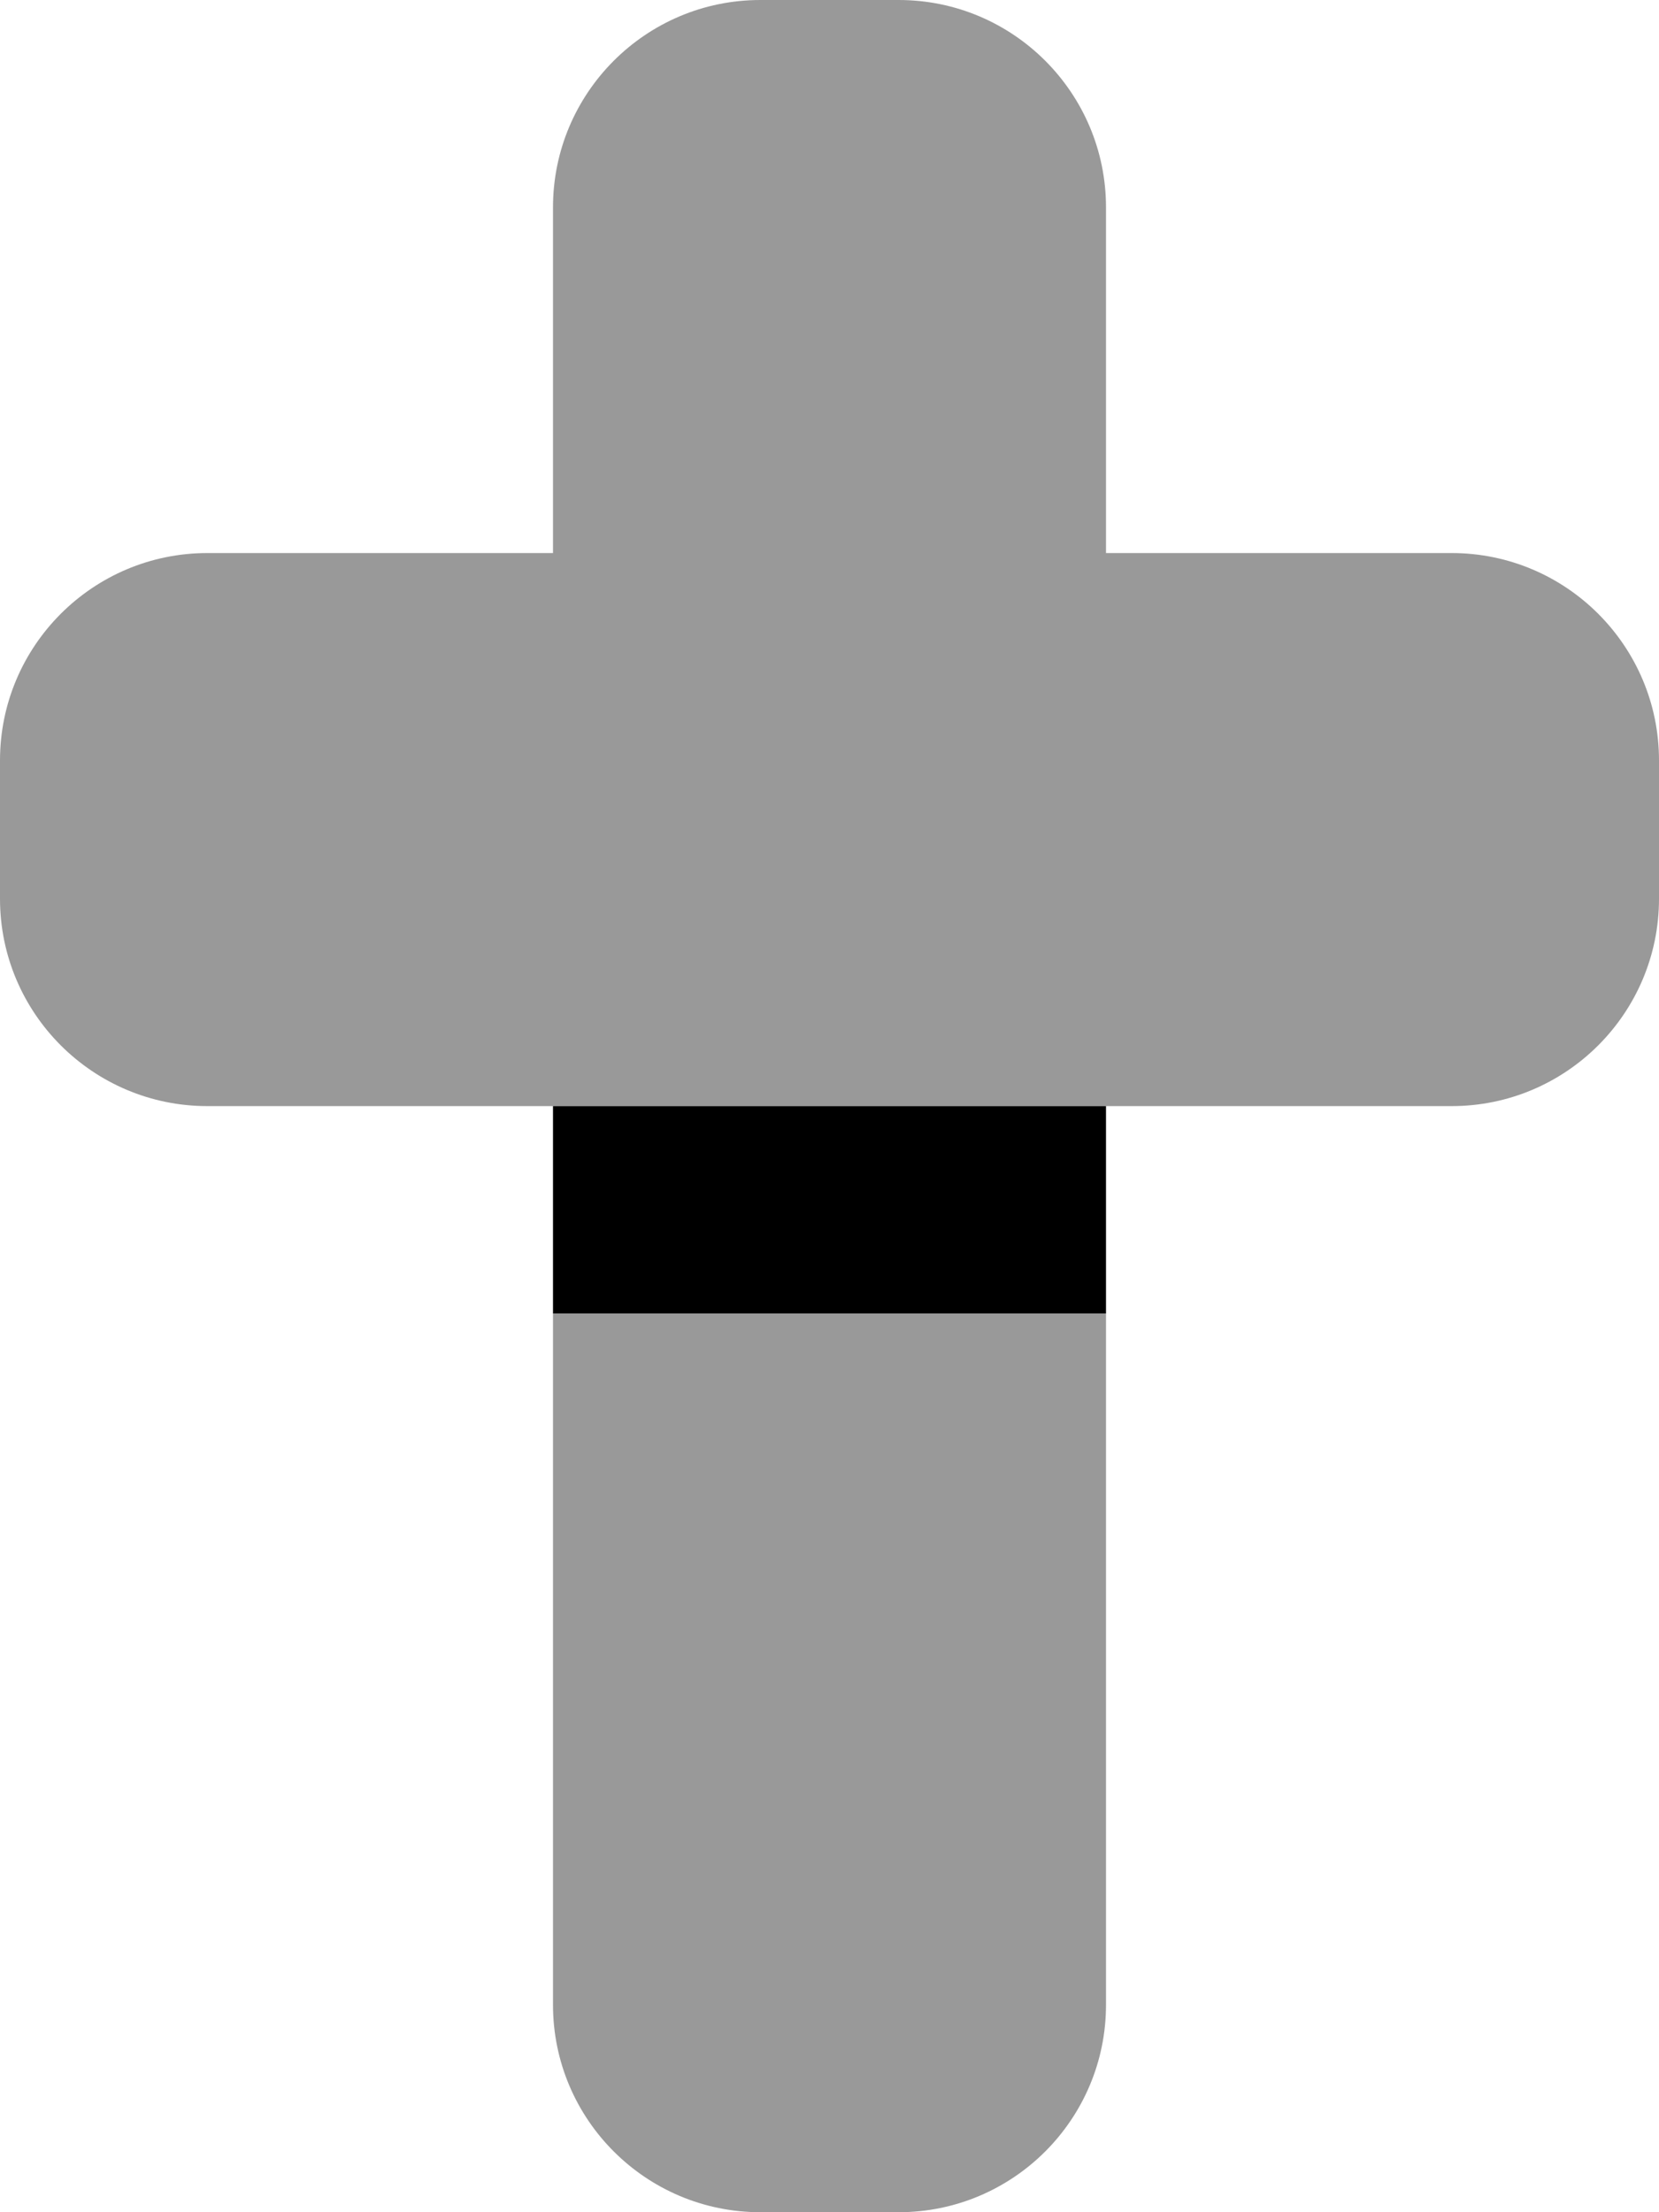 <svg xmlns="http://www.w3.org/2000/svg" viewBox="0 0 384 512"><!--! Font Awesome Pro 7.0.1 by @fontawesome - https://fontawesome.com License - https://fontawesome.com/license (Commercial License) Copyright 2025 Fonticons, Inc. --><path style="fill:currentColor;opacity:.4" d="M0 176l0 32c0 26.5 21.5 48 48 48l288 0c26.5 0 48-21.5 48-48l0-32c0-26.5-21.5-48-48-48l-80 0 0-80c0-26.5-21.5-48-48-48L176 0c-26.5 0-48 21.5-48 48l0 80-80 0c-26.5 0-48 21.5-48 48zM128 304l0 160c0 26.5 21.5 48 48 48l32 0c26.5 0 48-21.5 48-48l0-160-128 0z"/><path style="fill:currentColor;opacity:1" d="M128 256l128 0 0 48-128 0 0-48z"/></svg>